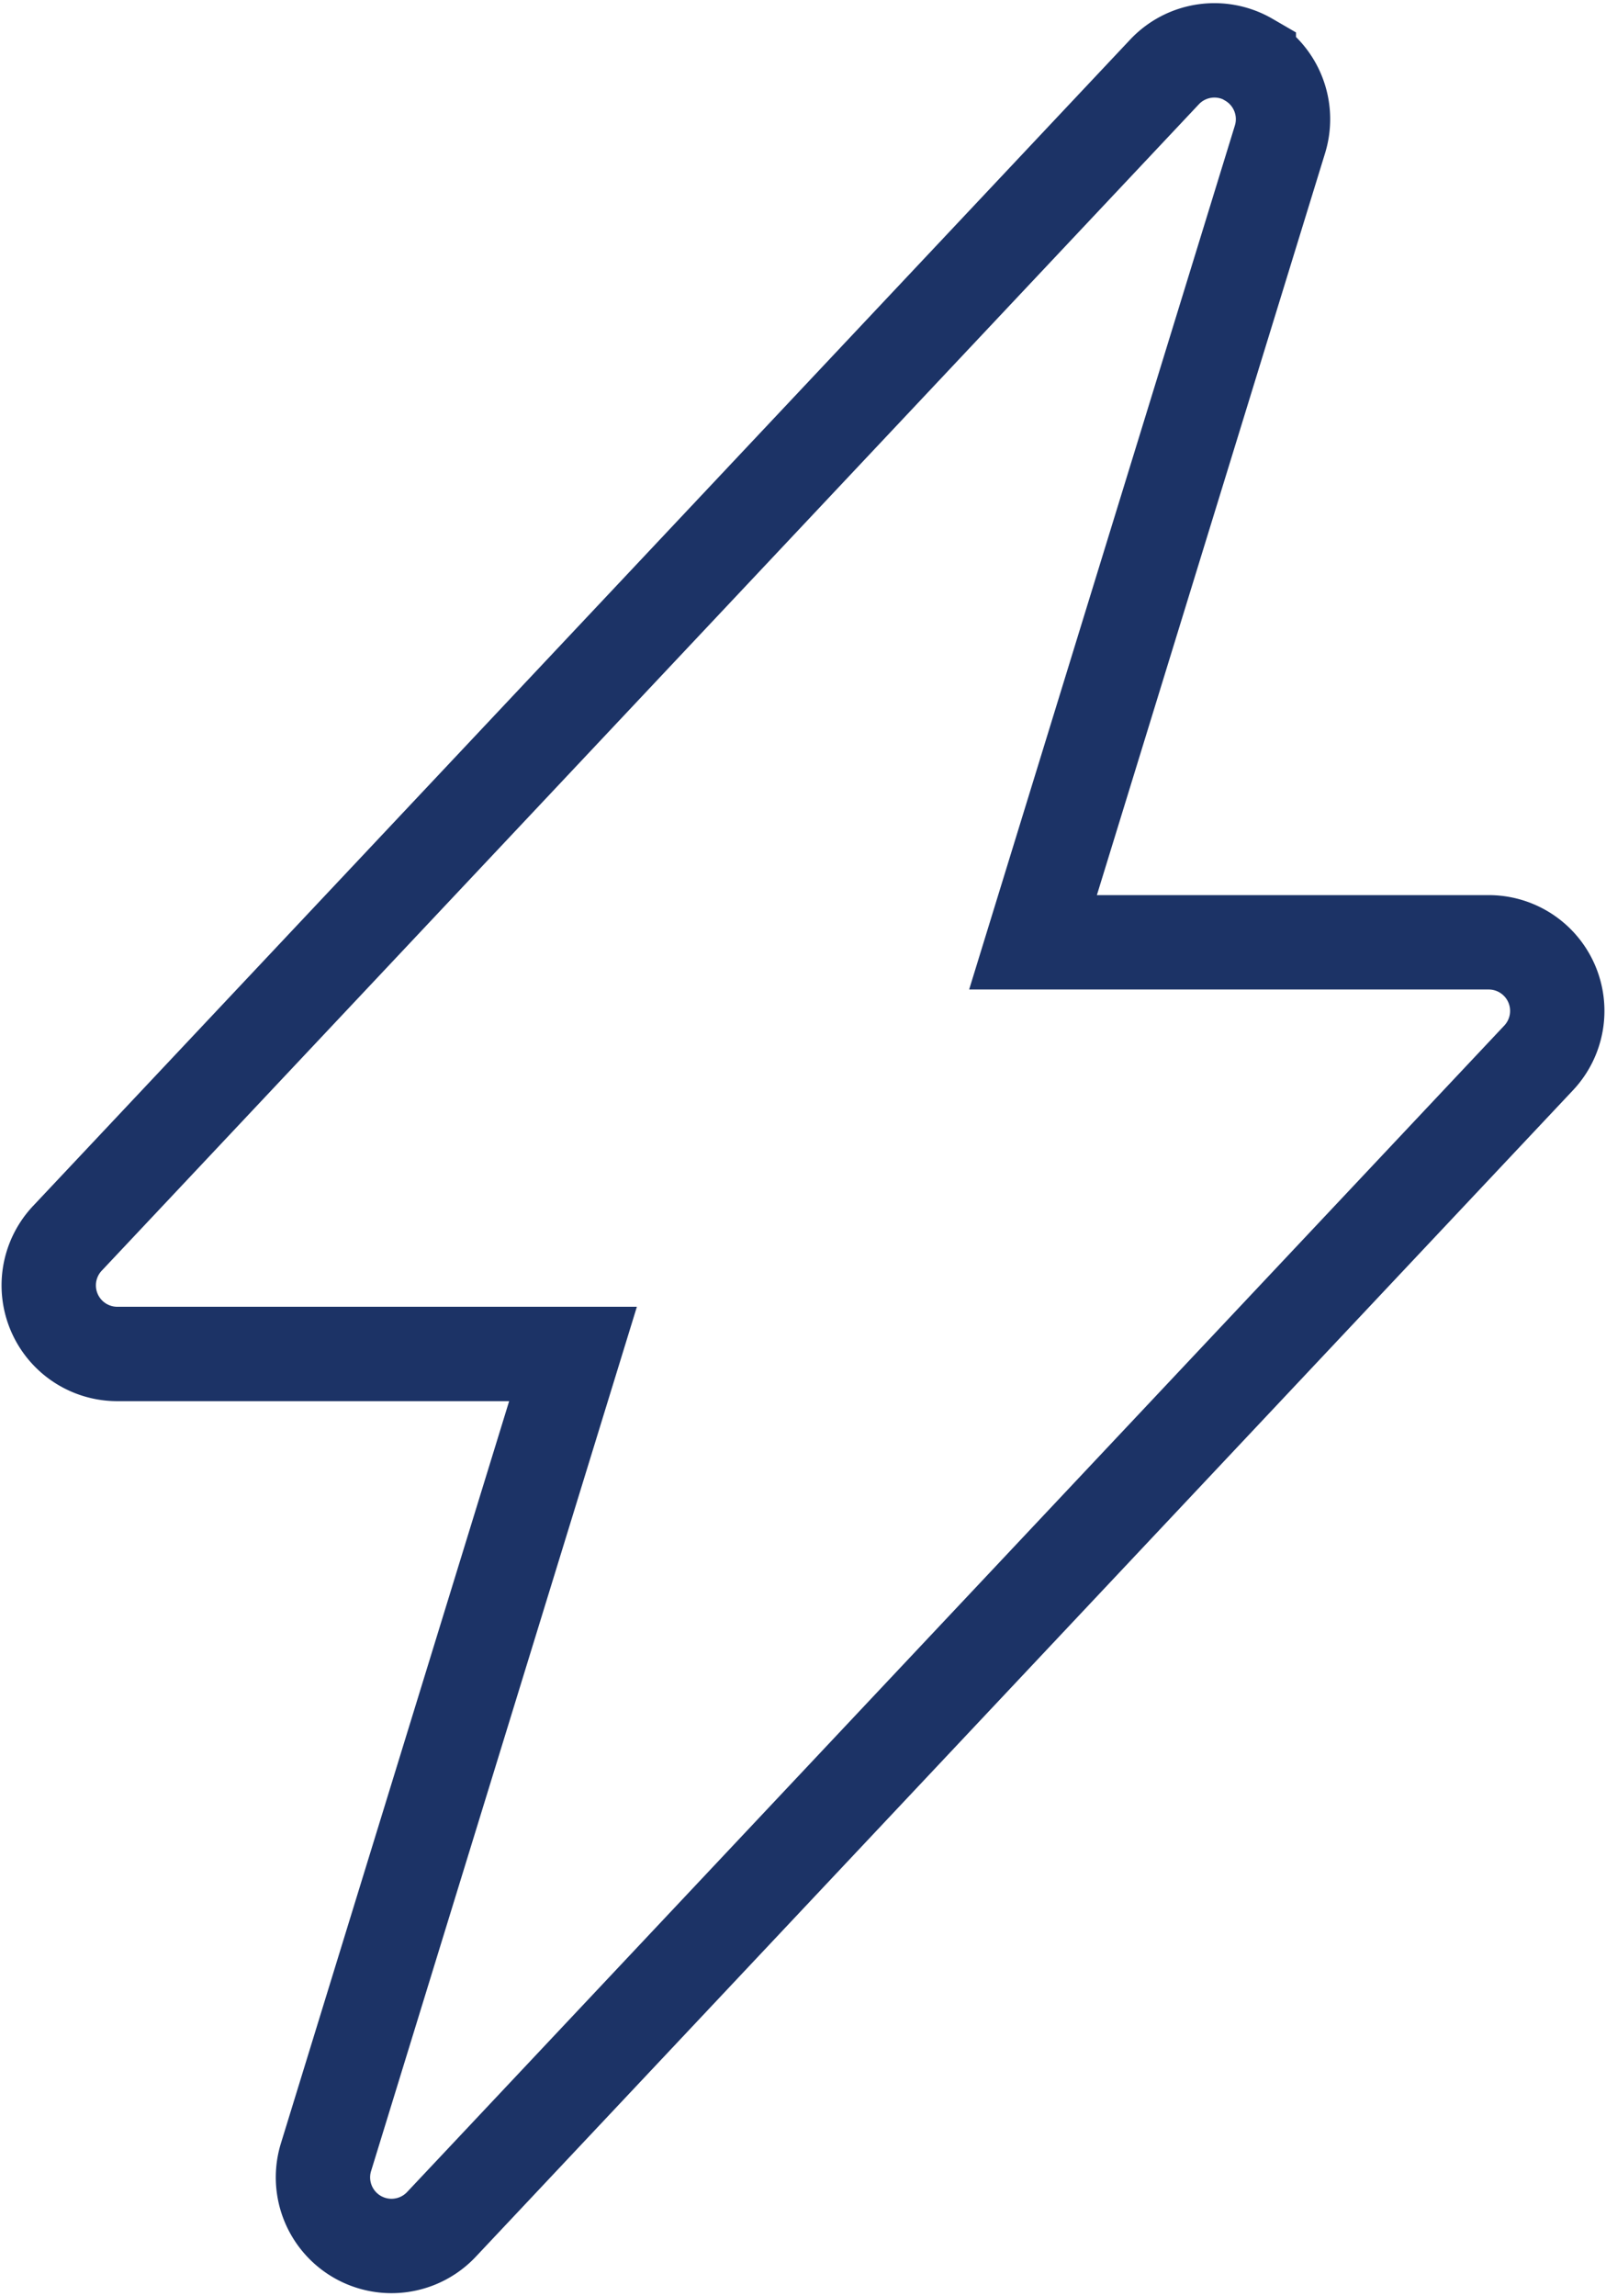<svg xmlns="http://www.w3.org/2000/svg" width="51.071" height="72.98" viewBox="0 0 51.071 72.98">
    <g data-name="Group 1745">
        <path data-name="lightning-charge-fill (1)" d="M40.663.3a2.18 2.18 0 0 1 .99 2.529L33.8 28.347h14.49a2.18 2.18 0 0 1 1.587 3.676L14.99 69.091a2.18 2.18 0 0 1-3.672-2.137l7.854-25.524H4.681a2.18 2.18 0 0 1-1.587-3.676L37.981.686a2.18 2.18 0 0 1 2.682-.392z" transform="translate(-.95 1.601)" style="fill:none;stroke:#1c3366;stroke-width:3px"/>
    </g>
</svg>
